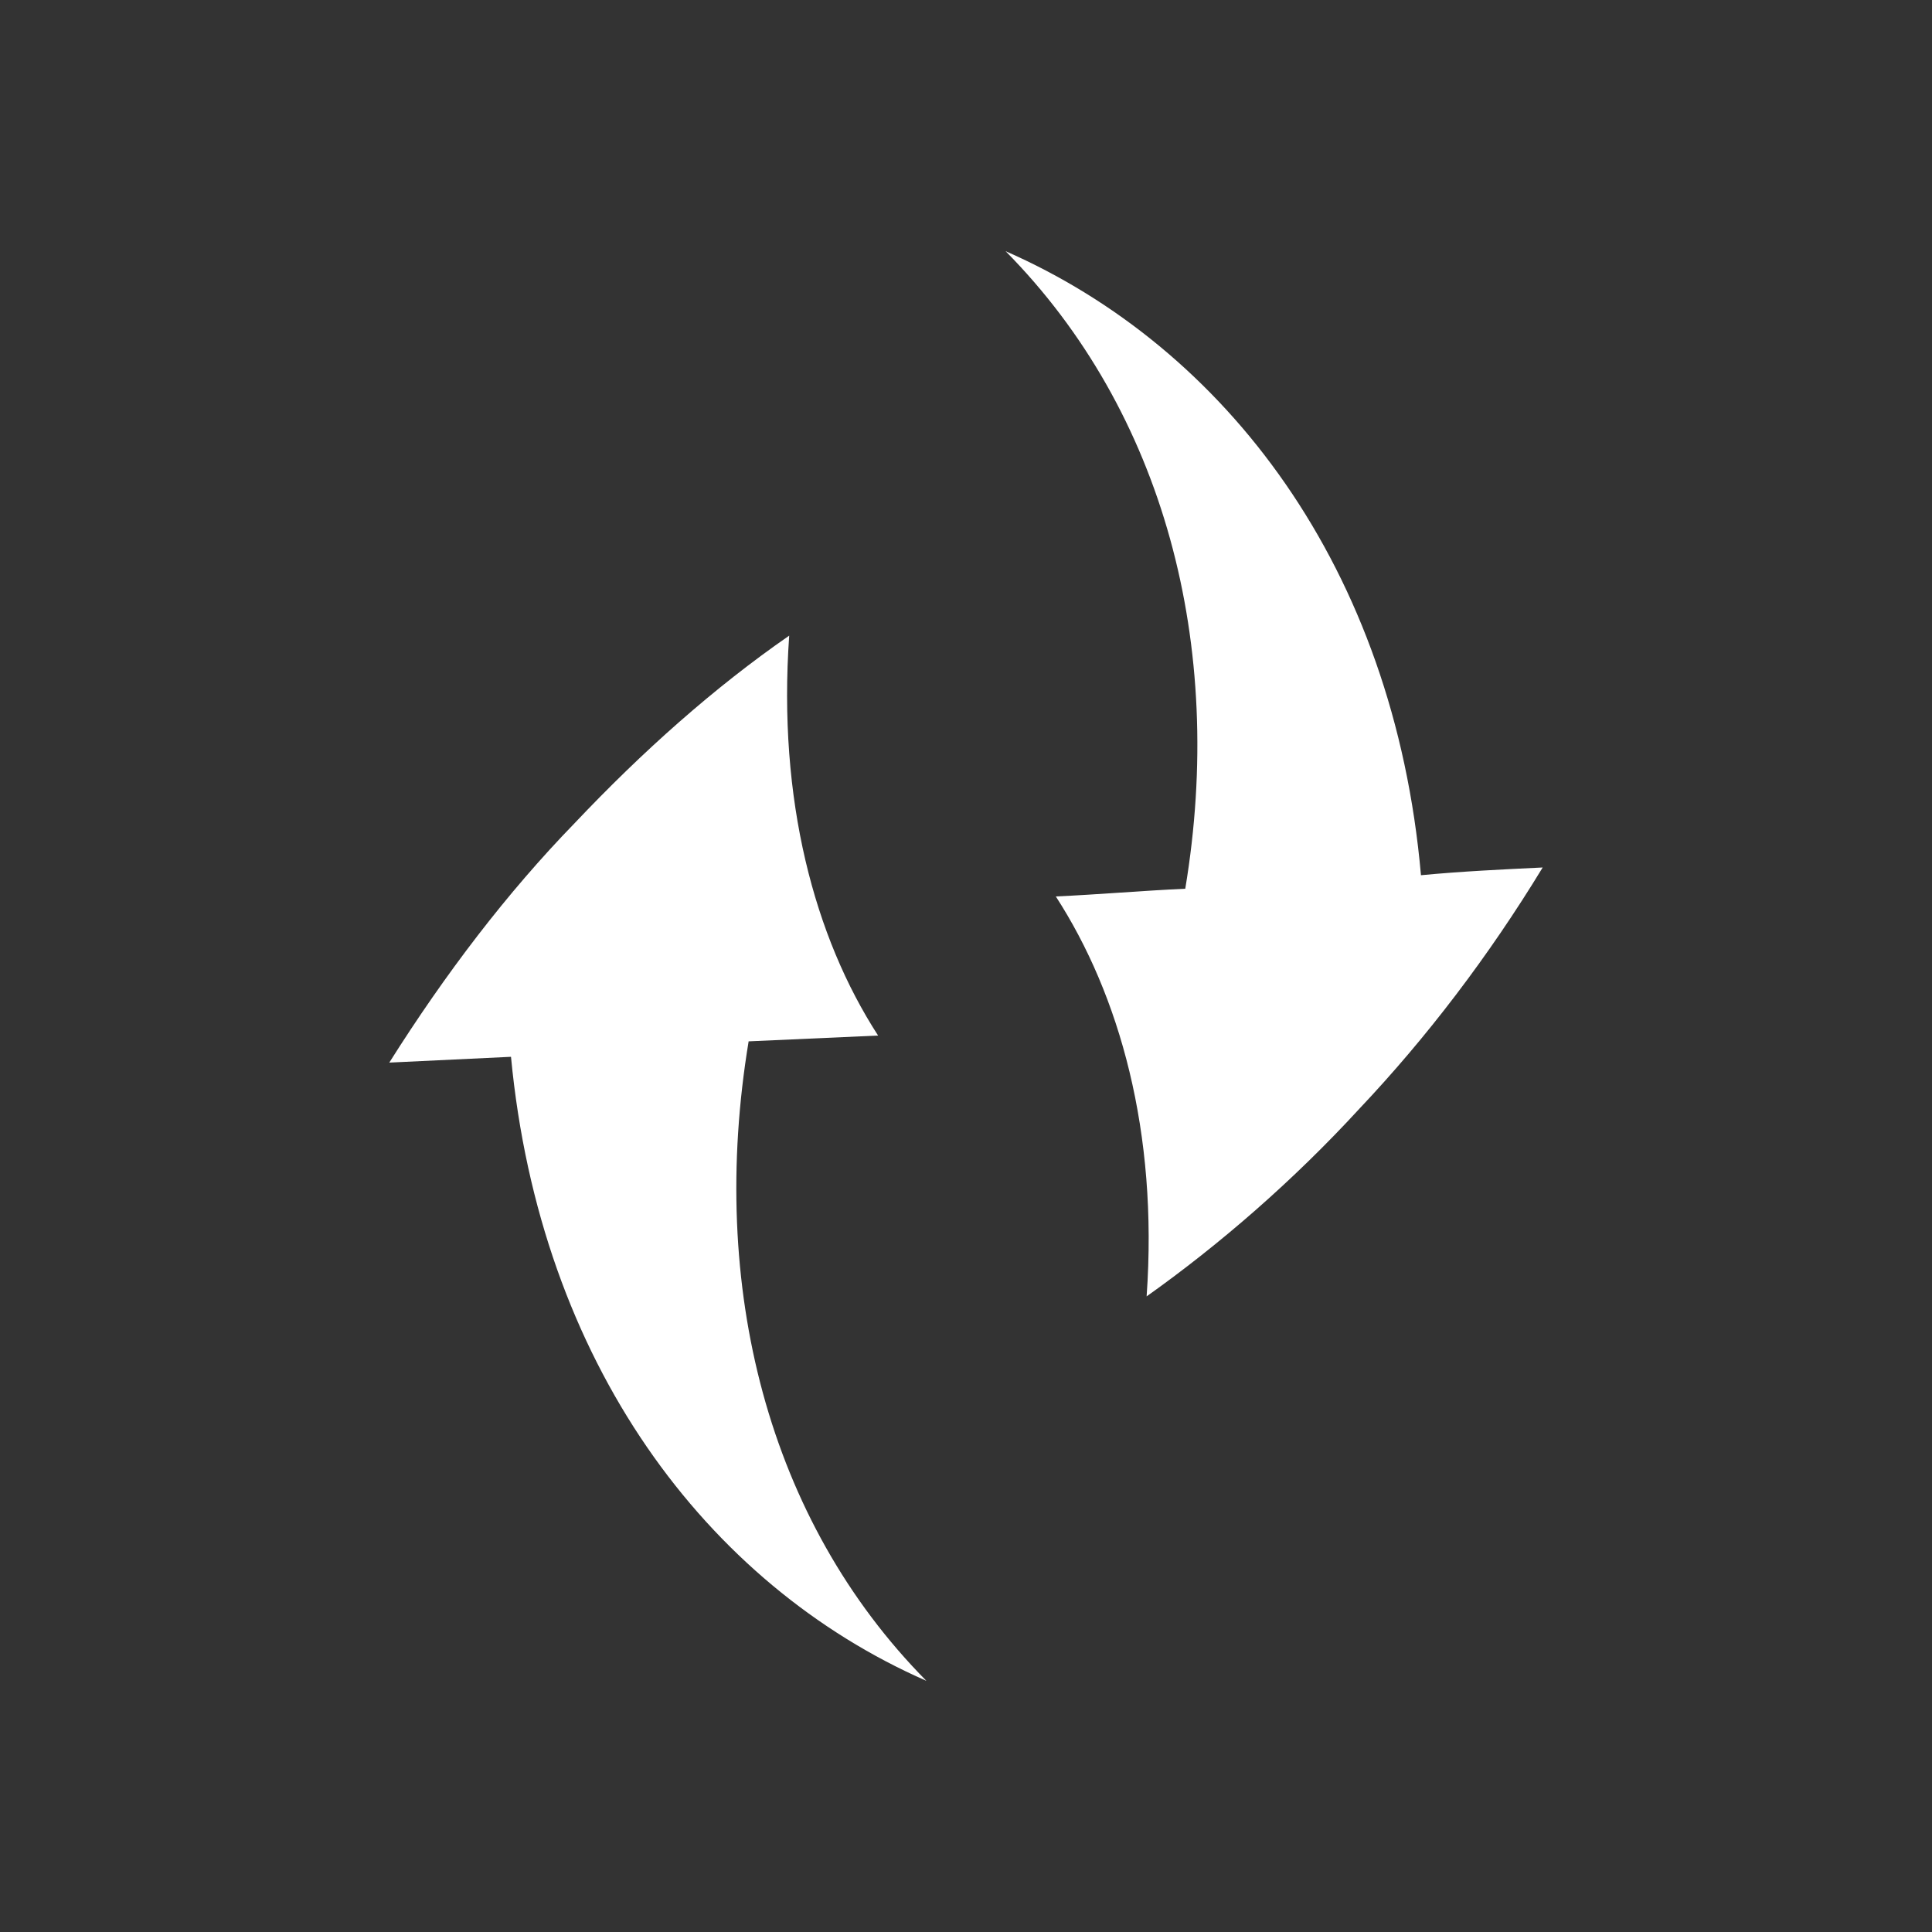 <?xml version="1.0" encoding="utf-8"?>
<!-- Generator: Adobe Illustrator 16.0.0, SVG Export Plug-In . SVG Version: 6.00 Build 0)  -->
<!DOCTYPE svg PUBLIC "-//W3C//DTD SVG 1.0//EN" "http://www.w3.org/TR/2001/REC-SVG-20010904/DTD/svg10.dtd">
<svg version="1.0" id="Layer_1" xmlns="http://www.w3.org/2000/svg" xmlns:xlink="http://www.w3.org/1999/xlink" x="0px" y="0px"
	 width="100px" height="100px" viewBox="0 0 100 100" enable-background="new 0 0 100 100" xml:space="preserve">
<rect x="0" y="0" width="100" height="100" fill="#333333" stroke="none"/>
<g>
	<g>
		<g>
			<path fill="#FFFFFF" d="M45.45,53.6c-3.301-5.1-5.2-12.2-4.601-20.7c-3.899,2.7-7.6,6-11.1,9.7l0,0c-3.5,3.6-6.7,7.8-9.6,12.4
				c2.1-0.1,4.2-0.2,6.3-0.3c1.5,15.8,10.1,27.3,21.5,32.3c-8.2-8.3-11.301-20.4-9.2-33.1C40.95,53.8,43.25,53.7,45.45,53.6z"/>
		</g>
		<g>
			<path fill="#FFFFFF" d="M54.649,46.4c3.301,5.1,5.301,12.2,4.7,20.7c3.8-2.699,7.601-6,11-9.699l0,0c3.5-3.7,6.7-7.9,9.5-12.5
				c-2.1,0.1-4.2,0.2-6.3,0.4c-1.4-15.9-10.1-27.3-21.5-32.3c8.2,8.3,11.4,20.4,9.3,33C59.149,46.1,56.85,46.3,54.649,46.4z"/>
		</g>
	</g>
</g>
</svg>
